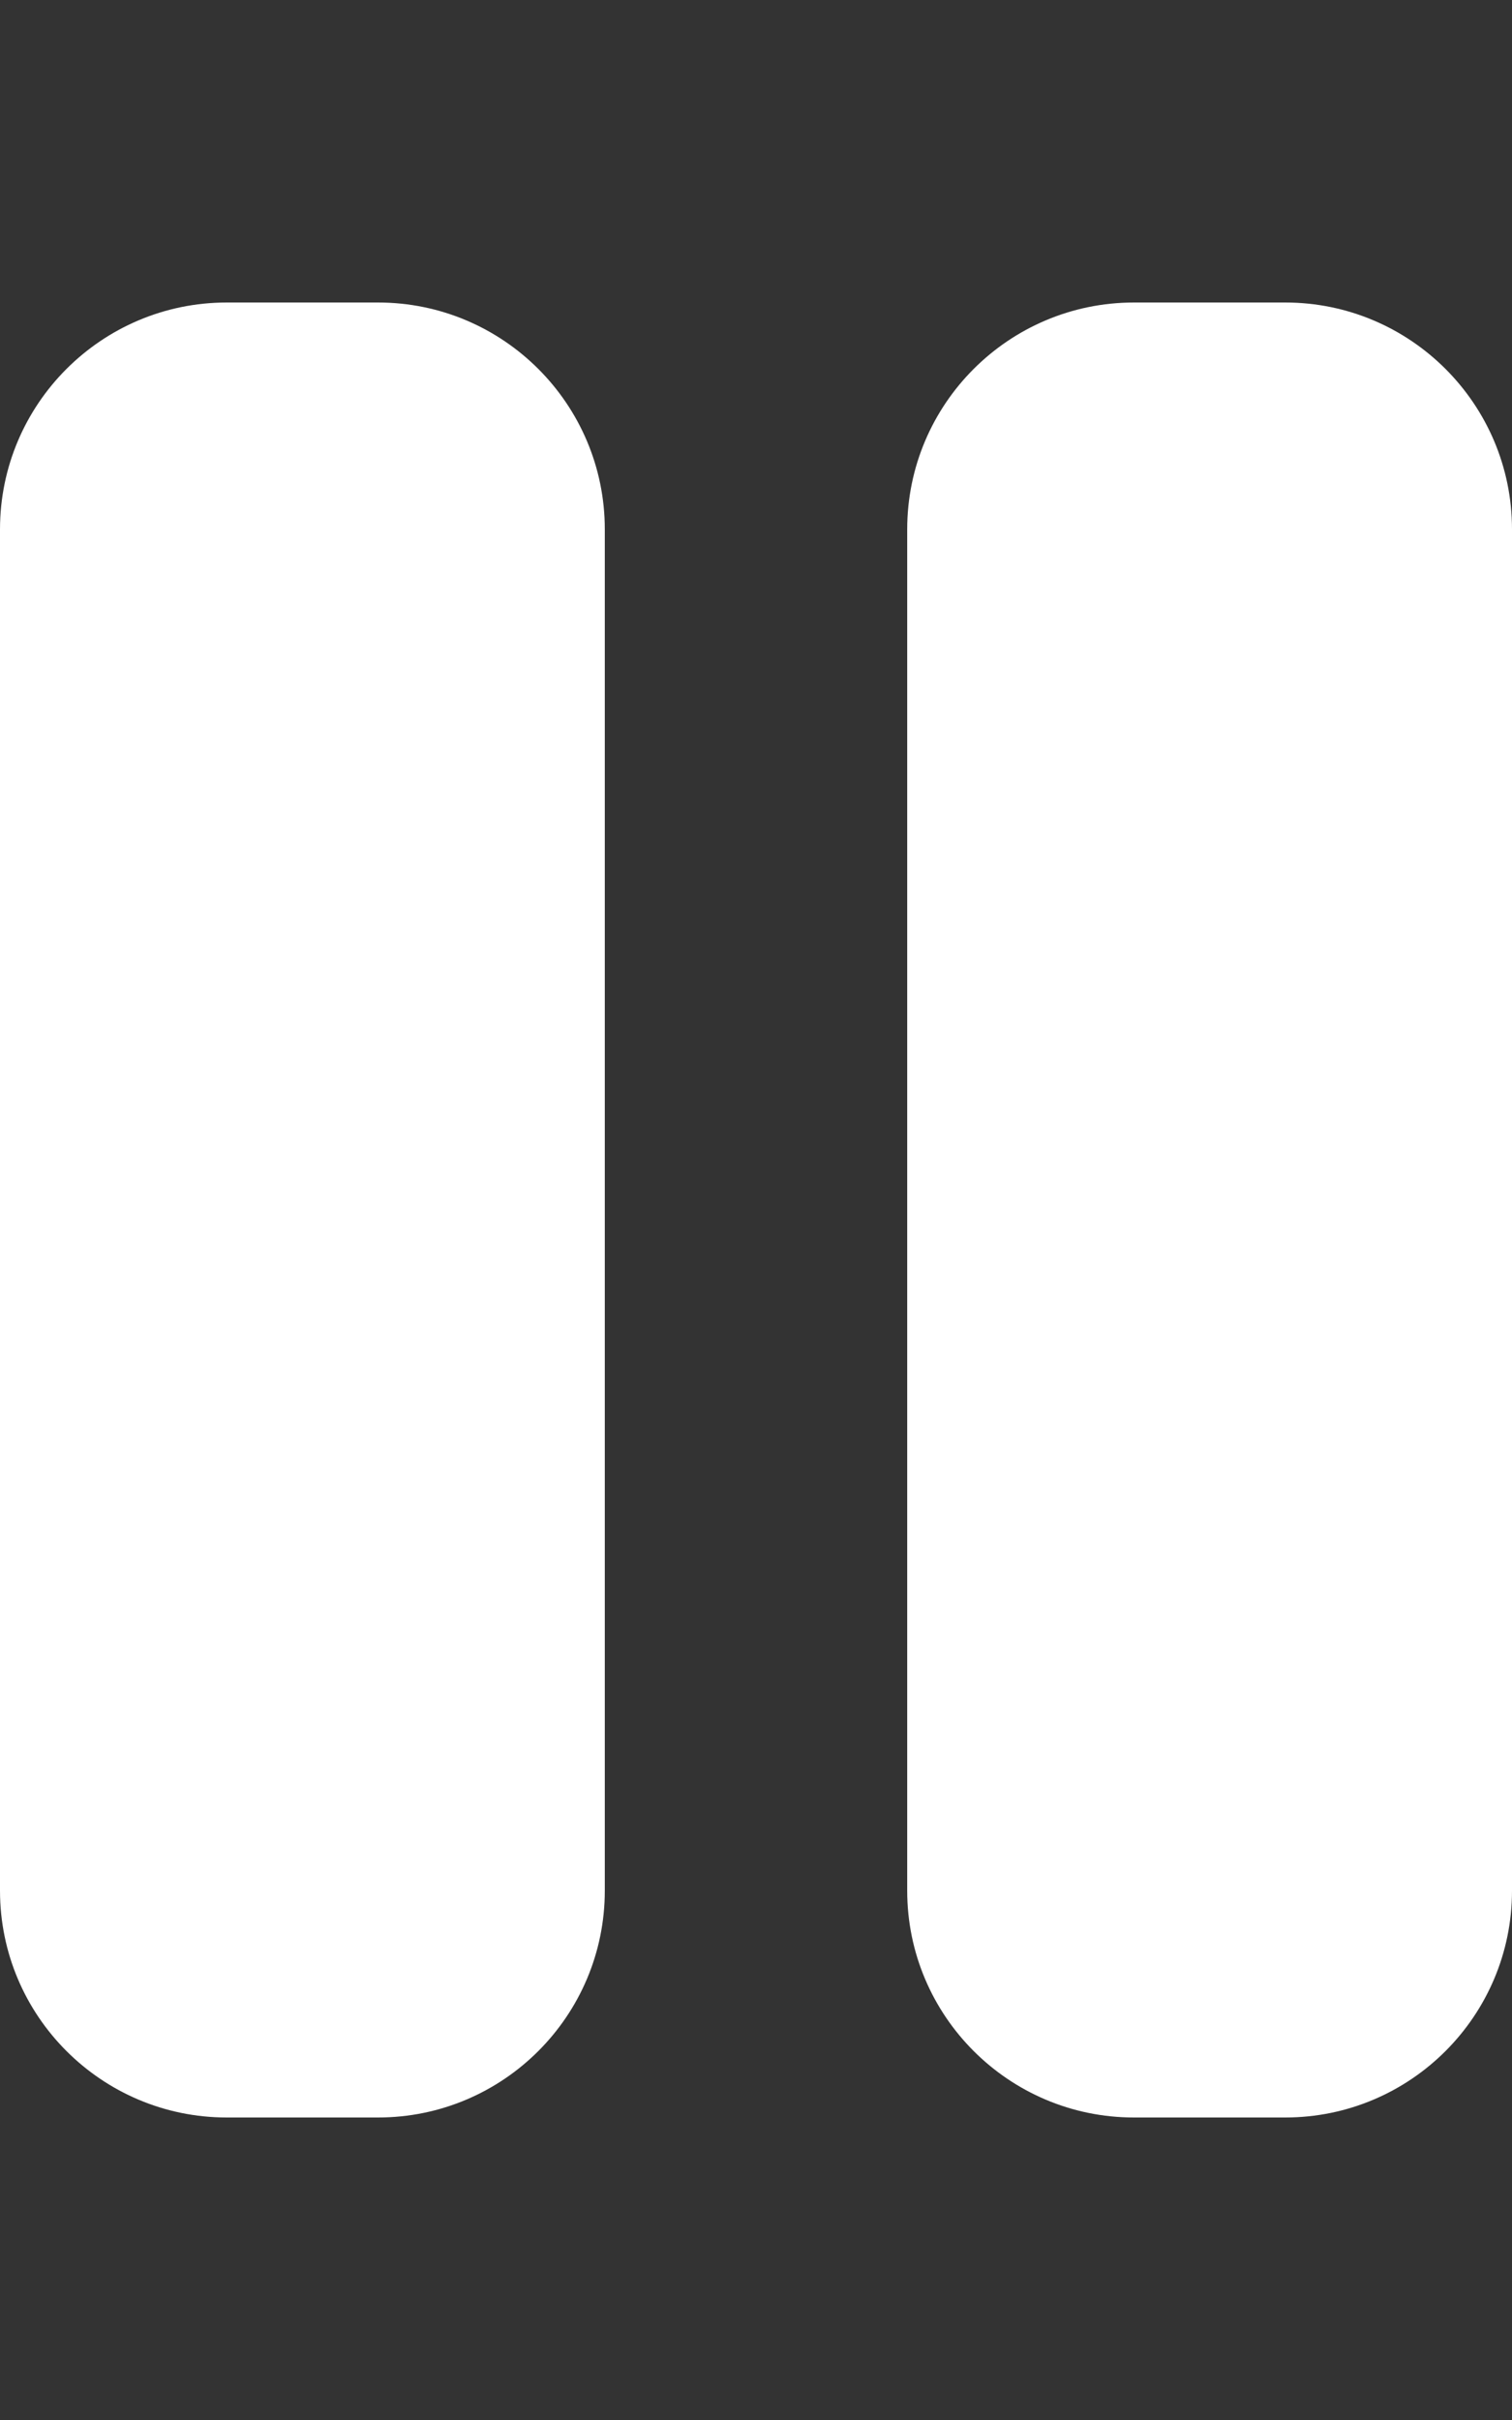 <svg width="15" height="24" viewBox="0 0 15 24" fill="none" xmlns="http://www.w3.org/2000/svg">
<rect x="0" y="0" width="15" height="24" fill="#333333" stroke="none"/>
<path d="M2.25 3C1.008 3 0 4.008 0 5.25V18.75C0 19.992 1.008 21 2.25 21H3.75C4.992 21 6 19.992 6 18.75V5.25C6 4.008 4.992 3 3.75 3H2.25ZM11.25 3C10.008 3 9 4.008 9 5.25V18.75C9 19.992 10.008 21 11.25 21H12.75C13.992 21 15 19.992 15 18.75V5.25C15 4.008 13.992 3 12.75 3H11.25Z" fill="white"/>
</svg>
